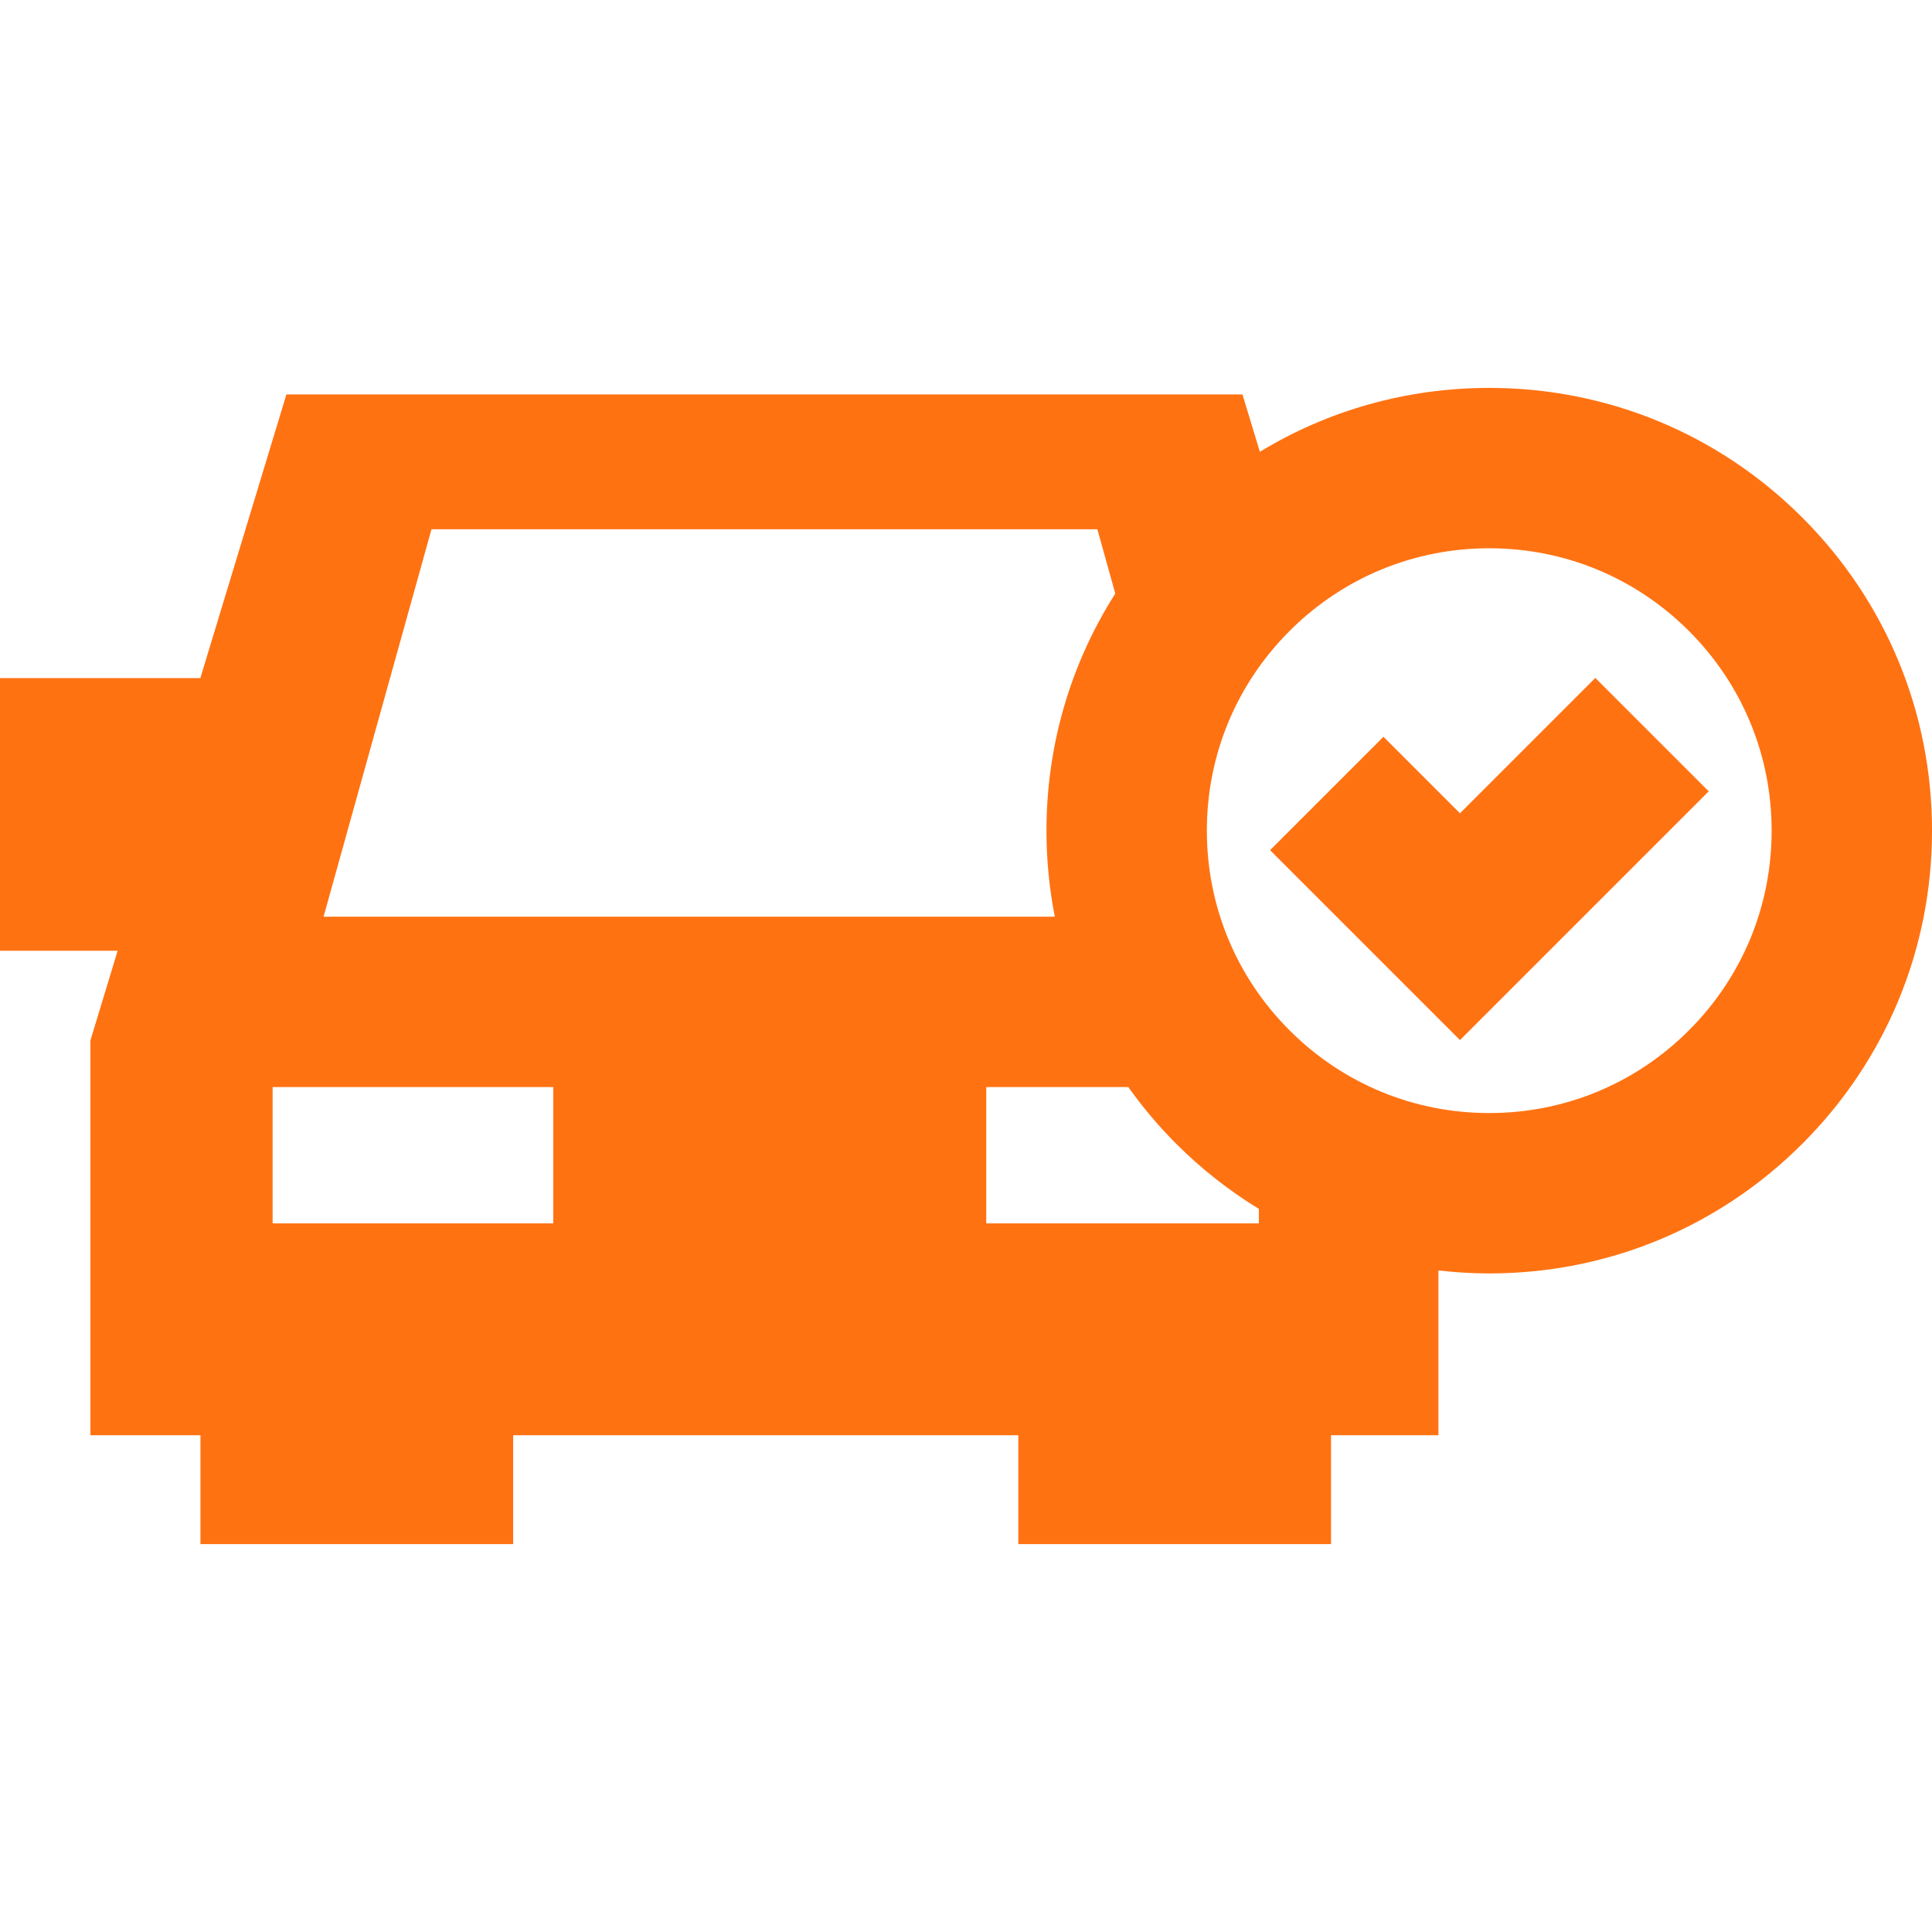 <?xml version='1.0' encoding='iso-8859-1'?>
<svg version="1.1" xmlns="http://www.w3.org/2000/svg" viewBox="0 0 240.95 240.95" xmlns:xlink="http://www.w3.org/1999/xlink" enable-background="new 0 0 240.95 240.95" style="fill: #FF7212">
  <g>
    <path d="m224.777,64.55c-10.43-10.43-24.297-16.173-39.047-16.173-10.248,0-20.066,2.778-28.605,7.969l-2.17-7.154h-119.236l-10.734,35.381h-24.985v34h14.67l-3.176,10.47-.216,.709v49.243h13.722v13.578h39v-13.578h63v13.578h39v-13.578h13.395v-20.55c2.089,0.237 4.202,0.372 6.336,0.372 14.75,0 28.617-5.743 39.047-16.173s16.173-24.297 16.173-39.047c-0.001-14.75-5.744-28.617-16.174-39.047zm-170.964,1.458h83.046l2.233,8.018c-5.579,8.761-8.581,18.933-8.581,29.571 0,3.643 0.353,7.231 1.038,10.727h-91.195l13.459-48.316zm15.187,86.565h-35v-17h35v17zm88,0h-34v-17h17.715c1.778,2.492 3.762,4.862 5.97,7.07 3.147,3.147 6.612,5.859 10.315,8.124v1.806zm53.635-24.073c-6.651,6.652-15.496,10.315-24.904,10.315-9.407,0-18.252-3.663-24.903-10.315-6.652-6.651-10.315-15.496-10.315-24.904 0-9.407 3.663-18.252 10.315-24.903 6.651-6.652 15.496-10.315 24.903-10.315 9.408,0 18.253,3.663 24.904,10.315 6.652,6.651 10.315,15.496 10.315,24.903 0,9.408-3.663,18.253-10.315,24.904z"/>
    <polygon points="182.081,101.43 172.539,91.888 158.396,106.031 182.081,129.715 213.104,98.692 198.961,84.549  "/>
  </g>
</svg>

